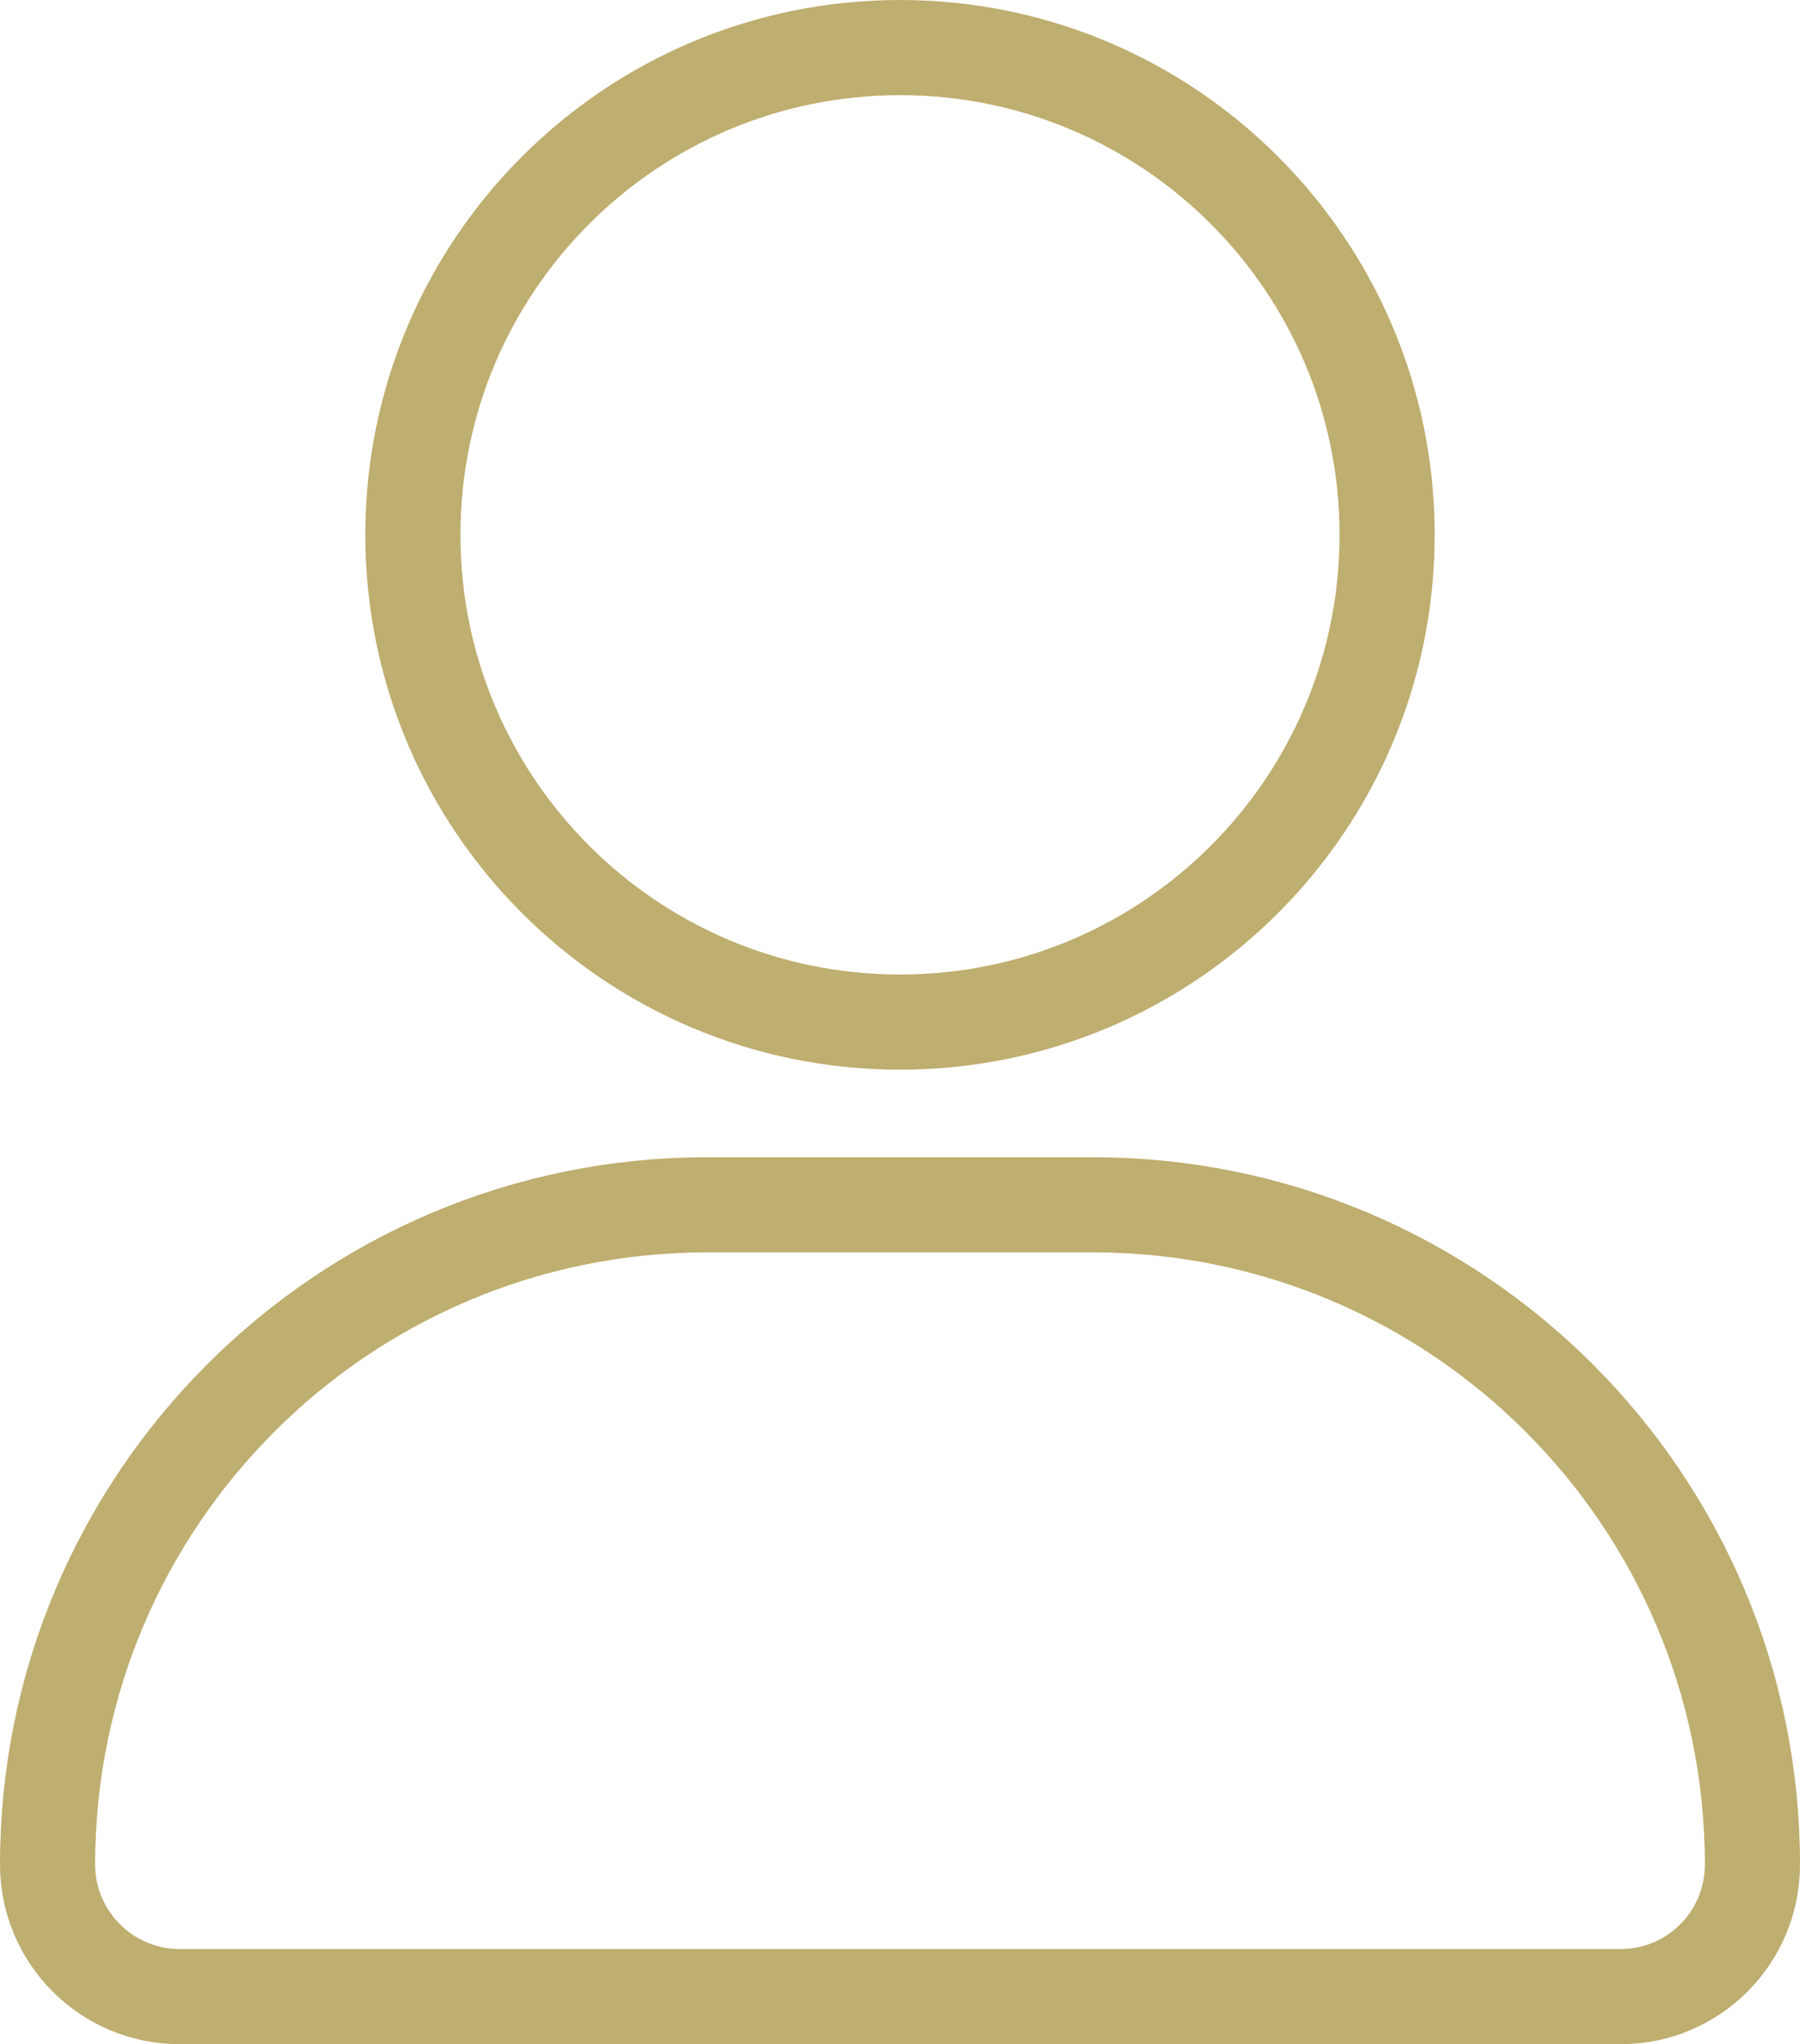 <?xml version="1.0" encoding="utf-8"?>
<!-- Generator: Adobe Illustrator 26.2.1, SVG Export Plug-In . SVG Version: 6.00 Build 0)  -->
<svg version="1.1" id="Layer_1" xmlns="http://www.w3.org/2000/svg" xmlns:xlink="http://www.w3.org/1999/xlink" x="0px" y="0px"
	 viewBox="0 0 473 537" style="enable-background:new 0 0 473 537;" xml:space="preserve">
<style type="text/css">
	.st0{fill:none;stroke:#BEAE6F;stroke-width:25;stroke-miterlimit:10;}
</style>
<path class="st0" d="M236.5,268.5c70.7,0,128-57.3,128-128s-57.3-128-128-128s-128,57.3-128,128S165.8,268.5,236.5,268.5z
	 M287.2,316.5H185.8c-95.7,0-173.3,77.6-173.3,173.3c0,19.1,15.5,34.7,34.7,34.7h378.7c19.1,0,34.6-15.5,34.6-34.7
	C460.5,394.1,382.9,316.5,287.2,316.5z"/>
</svg>
